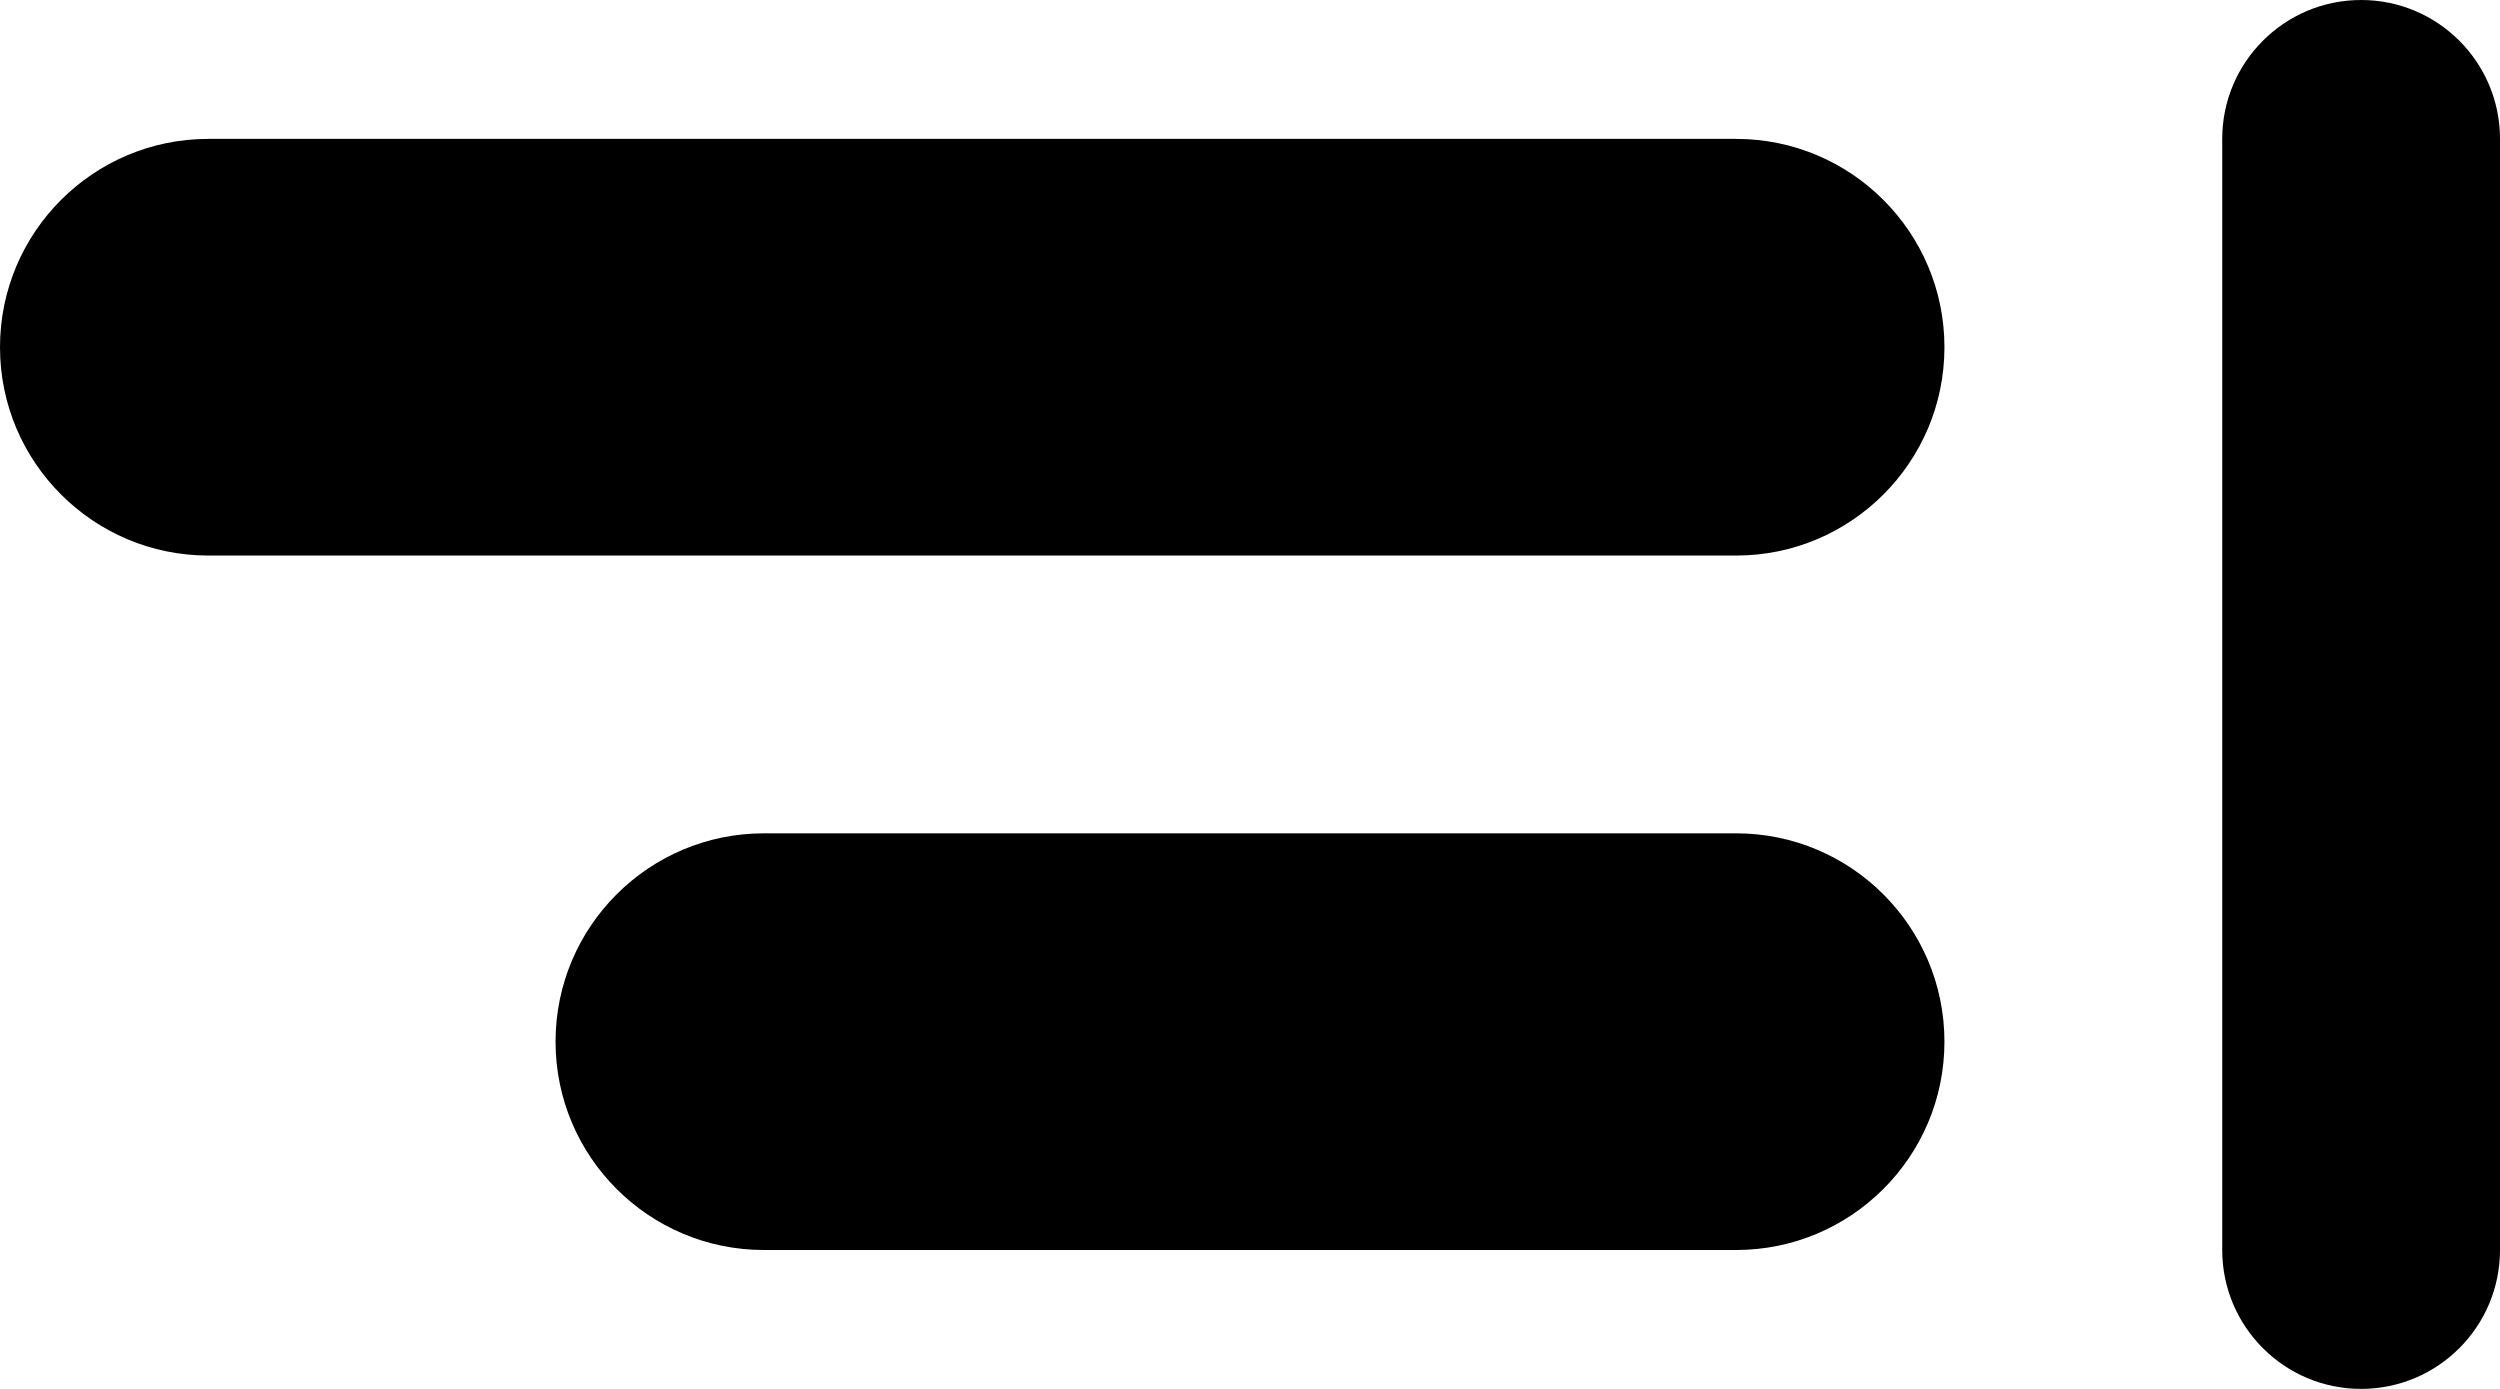 <svg width="18" height="10" viewBox="0 0 18 10" fill="none" xmlns="http://www.w3.org/2000/svg">
<path fill-rule="evenodd" clip-rule="evenodd" d="M17 0C17.552 0 18 0.448 18 1V9C18 9.552 17.552 10 17 10C16.448 10 16 9.552 16 9V1C16 0.448 16.448 0 17 0ZM14 2.5C14 1.672 13.328 1 12.5 1H1.5C0.672 1 0 1.672 0 2.5C0 3.328 0.672 4 1.5 4H12.5C13.328 4 14 3.328 14 2.5ZM12.5 6C13.328 6 14 6.672 14 7.5C14 8.328 13.328 9 12.5 9H5.5C4.672 9 4 8.328 4 7.5C4 6.672 4.672 6 5.5 6H12.5Z" fill="black"/>
</svg>
